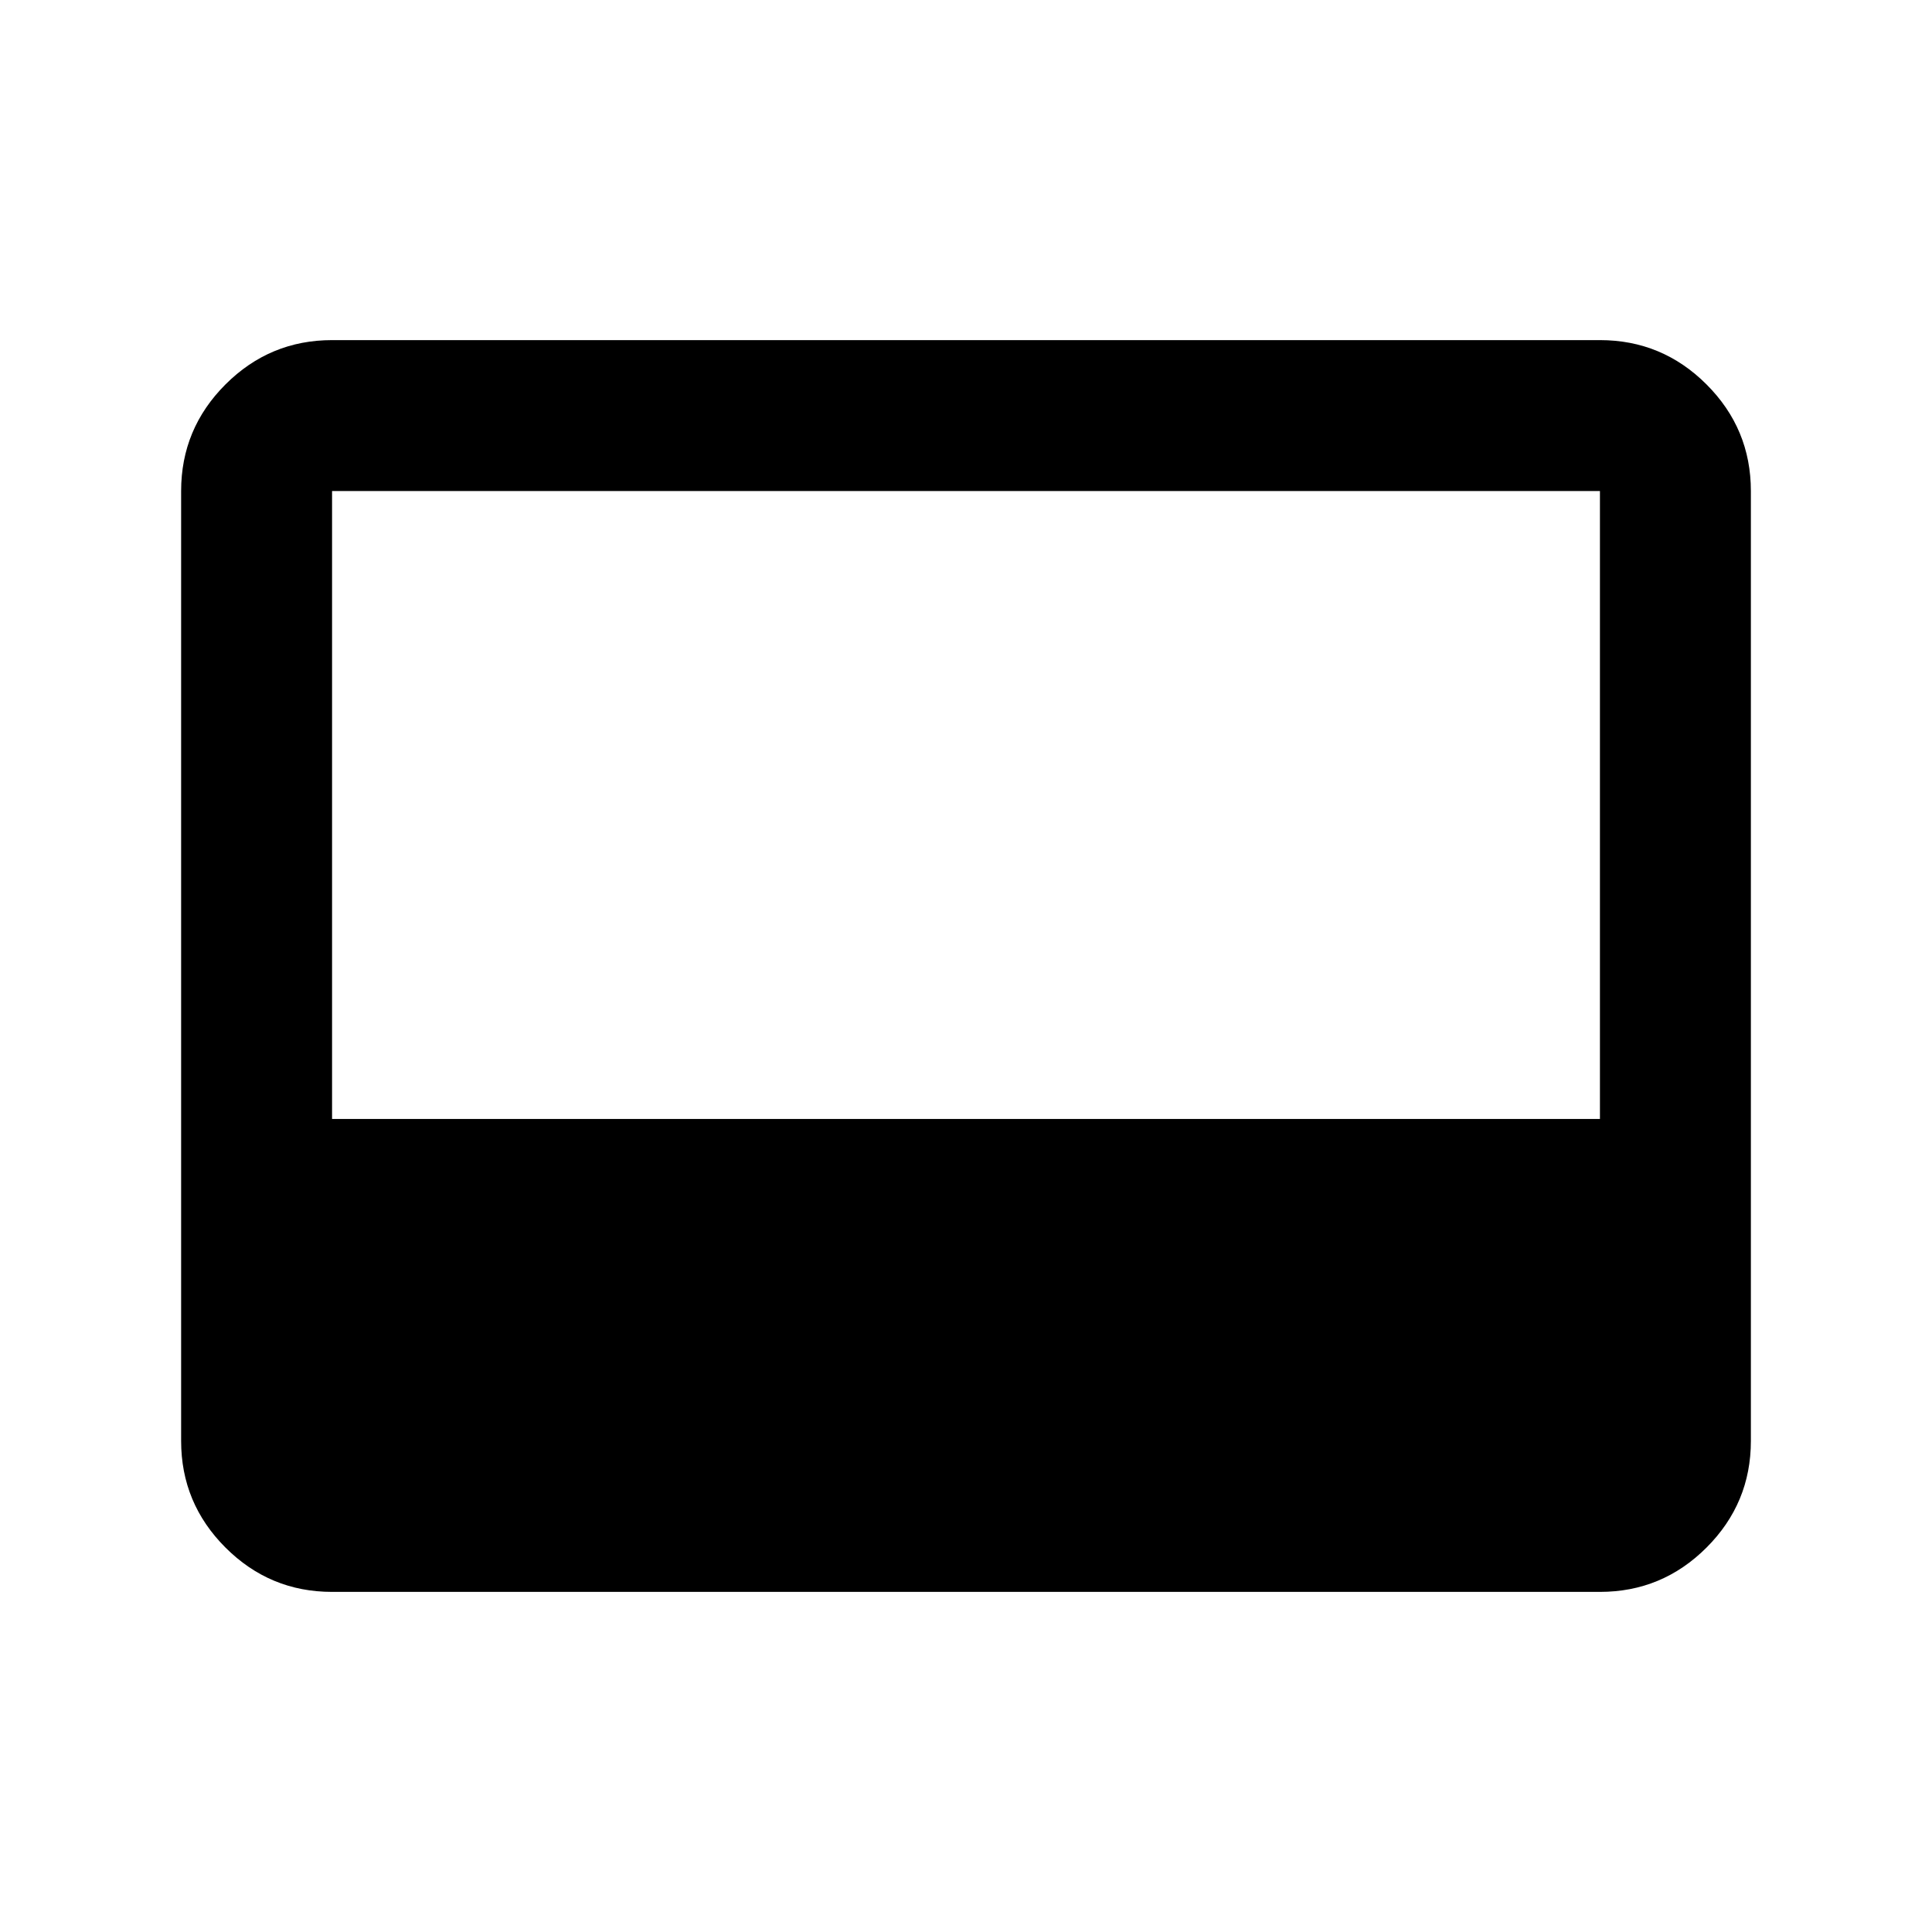 <svg xmlns="http://www.w3.org/2000/svg" height="24" viewBox="0 96 960 960" width="24"><path d="M165 887q-30.938 0-52.969-22.031Q90 842.938 90 812V340q0-30.938 22.031-52.969Q134.062 265 165 265h630q30.938 0 52.969 22.031Q870 309.062 870 340v472q0 30.938-22.031 52.969Q825.938 887 795 887H165Zm0-235h630V340H165v312Z"/></svg>